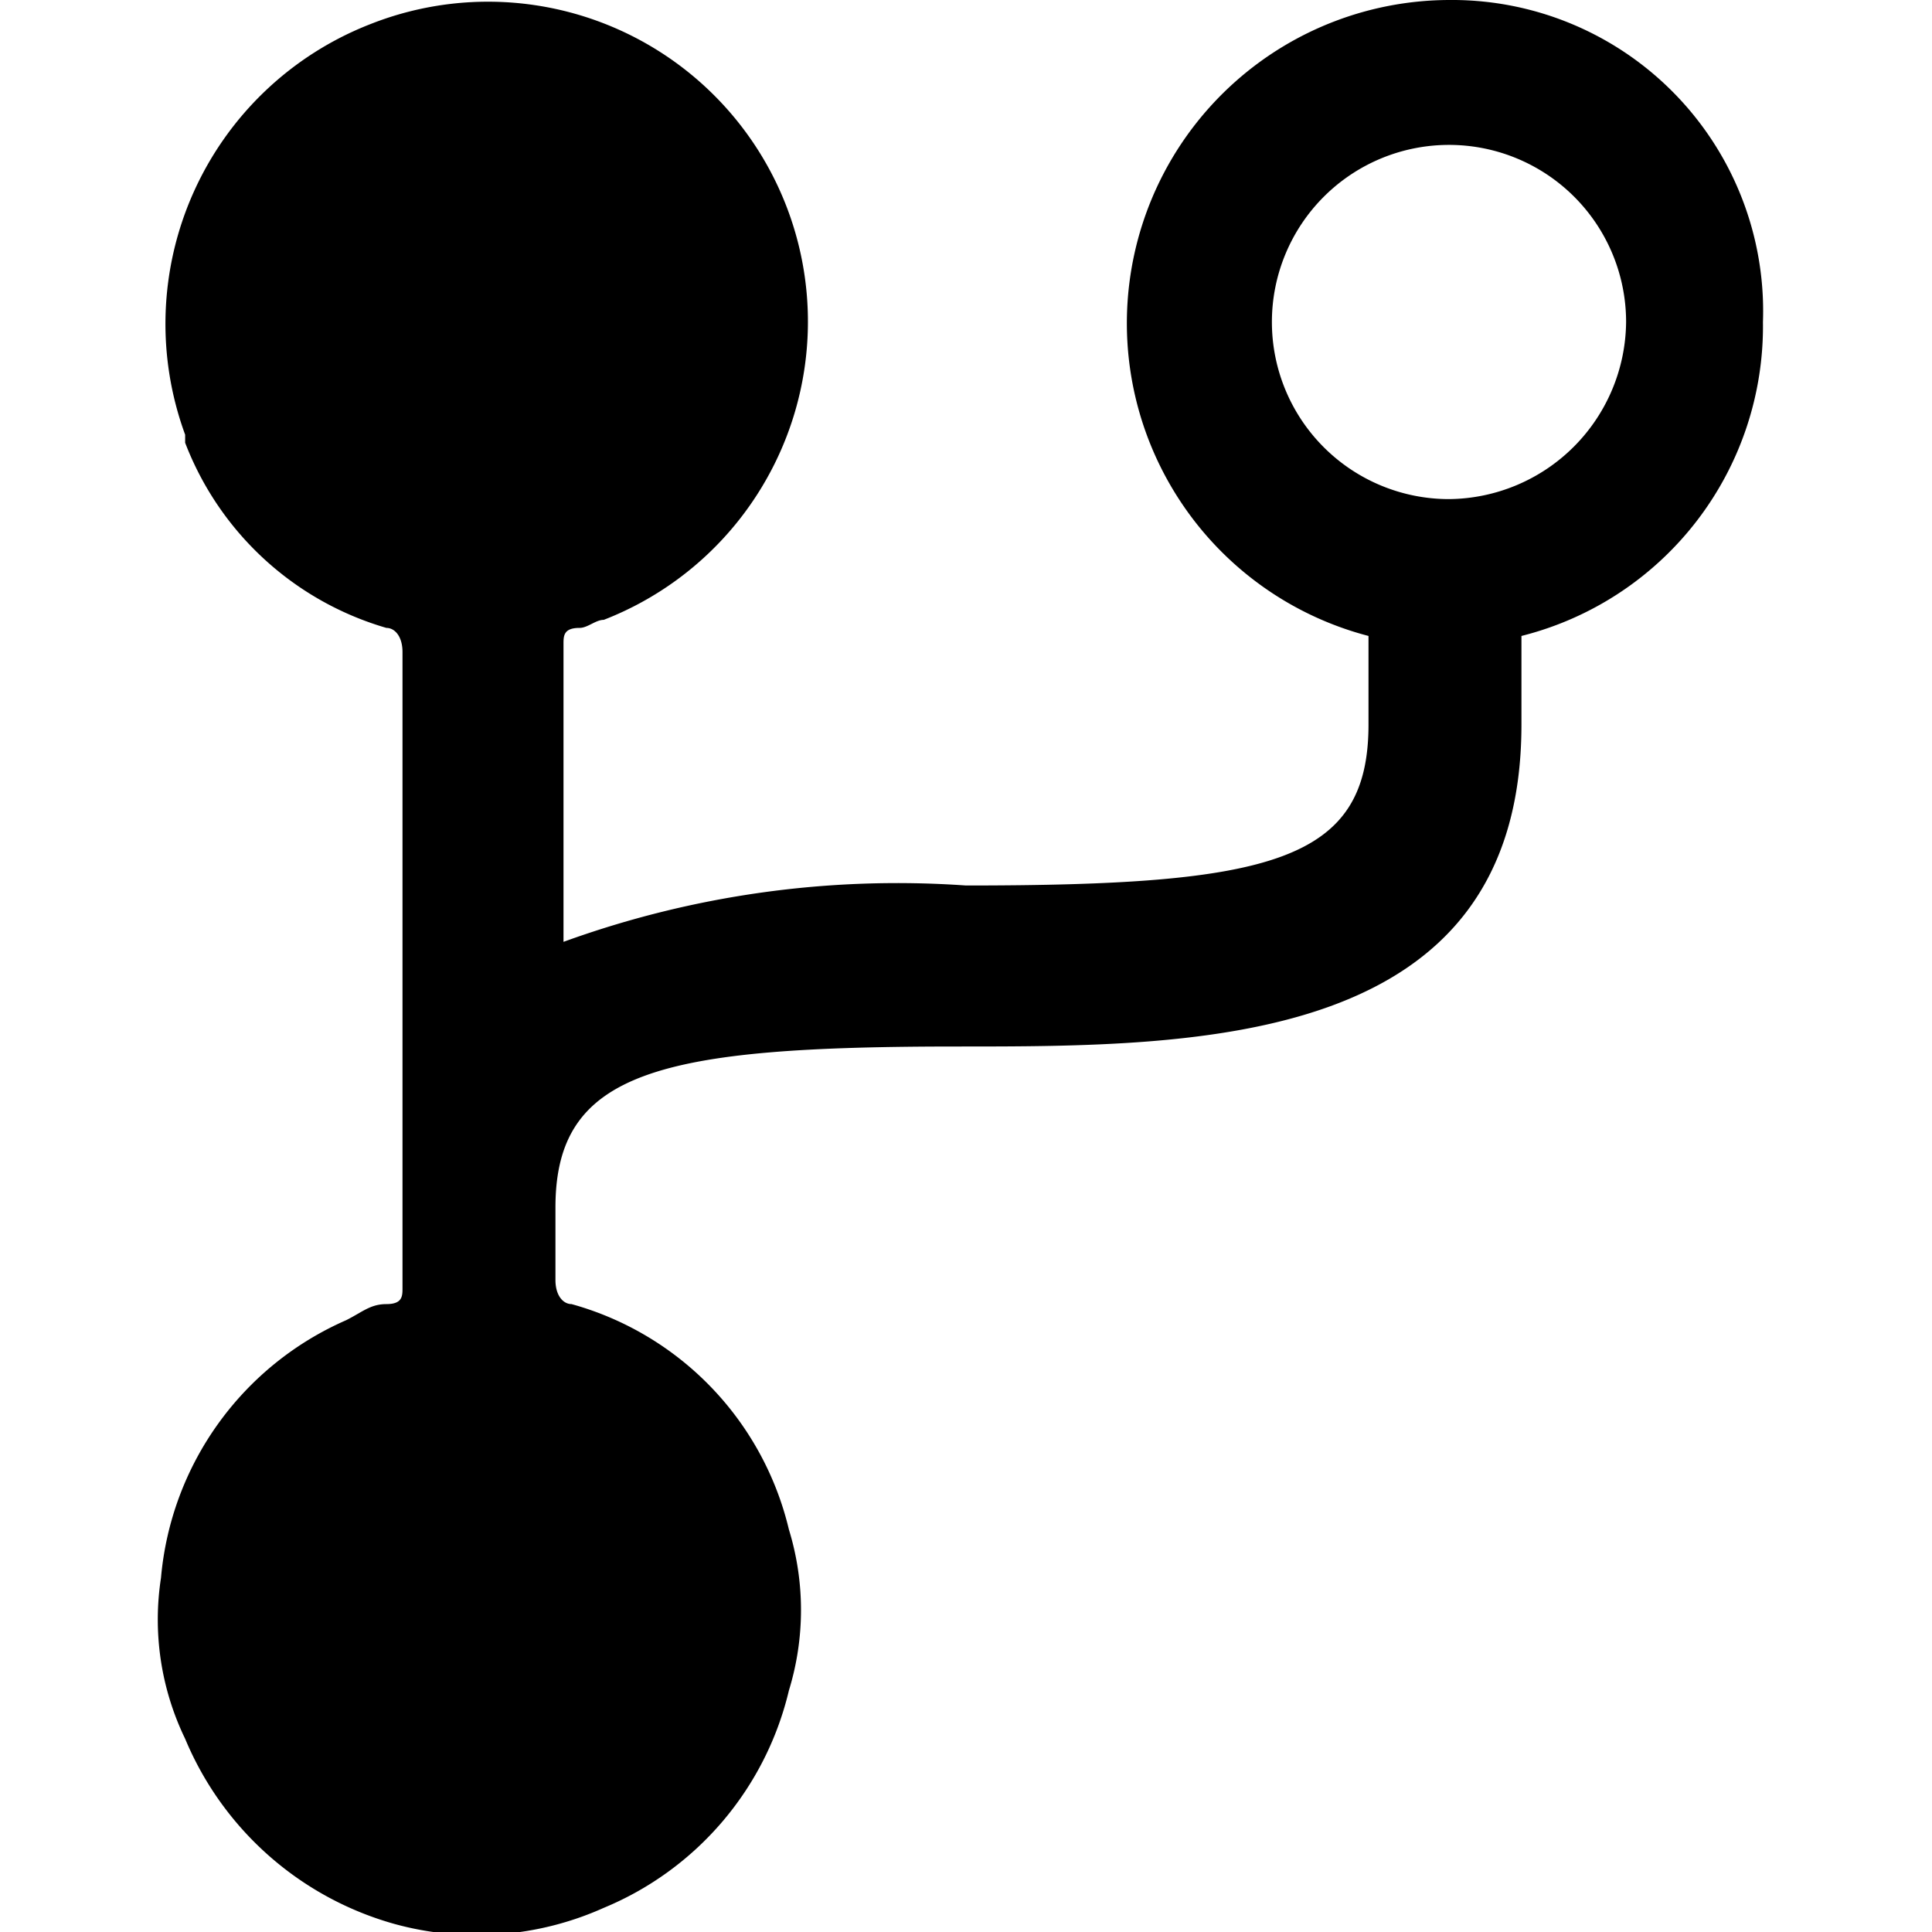 <svg xmlns="http://www.w3.org/2000/svg" viewBox="0 0 24 24">
  <title>Artboard 1</title>
  <path d="M18,0a4.015,4.015,0,0,0-1,7.9V9c0,1.7-1.2,2-5,2a12.149,12.149,0,0,0-5,.7V8c0-.1,0-.2.2-.2.1,0,.2-.1.3-.1A3.974,3.974,0,1,0,4.6.3,3.996,3.996,0,0,0,2.3,5.4v.1A3.819,3.819,0,0,0,4.8,7.8c.1,0,.2.1.2.3V15H5v1c0,.1,0,.2-.2.2s-.3.1-.5.2A3.862,3.862,0,0,0,2,19.6a3.398,3.398,0,0,0,.3,2,3.978,3.978,0,0,0,2.6,2.3,3.854,3.854,0,0,0,2.6-.2A3.895,3.895,0,0,0,9.8,21a3.404,3.404,0,0,0,0-2,3.824,3.824,0,0,0-2.7-2.8c-.1,0-.2-.1-.2-.3V15c0-1.7,1.3-2,5-2,3,0,7,0,7-4V7.9a3.967,3.967,0,0,0,3-3.9A3.865,3.865,0,0,0,18,0Zm0,6.2A2.2,2.2,0,1,1,20.2,4,2.22,2.22,0,0,1,18,6.2Z"/>
</svg>
